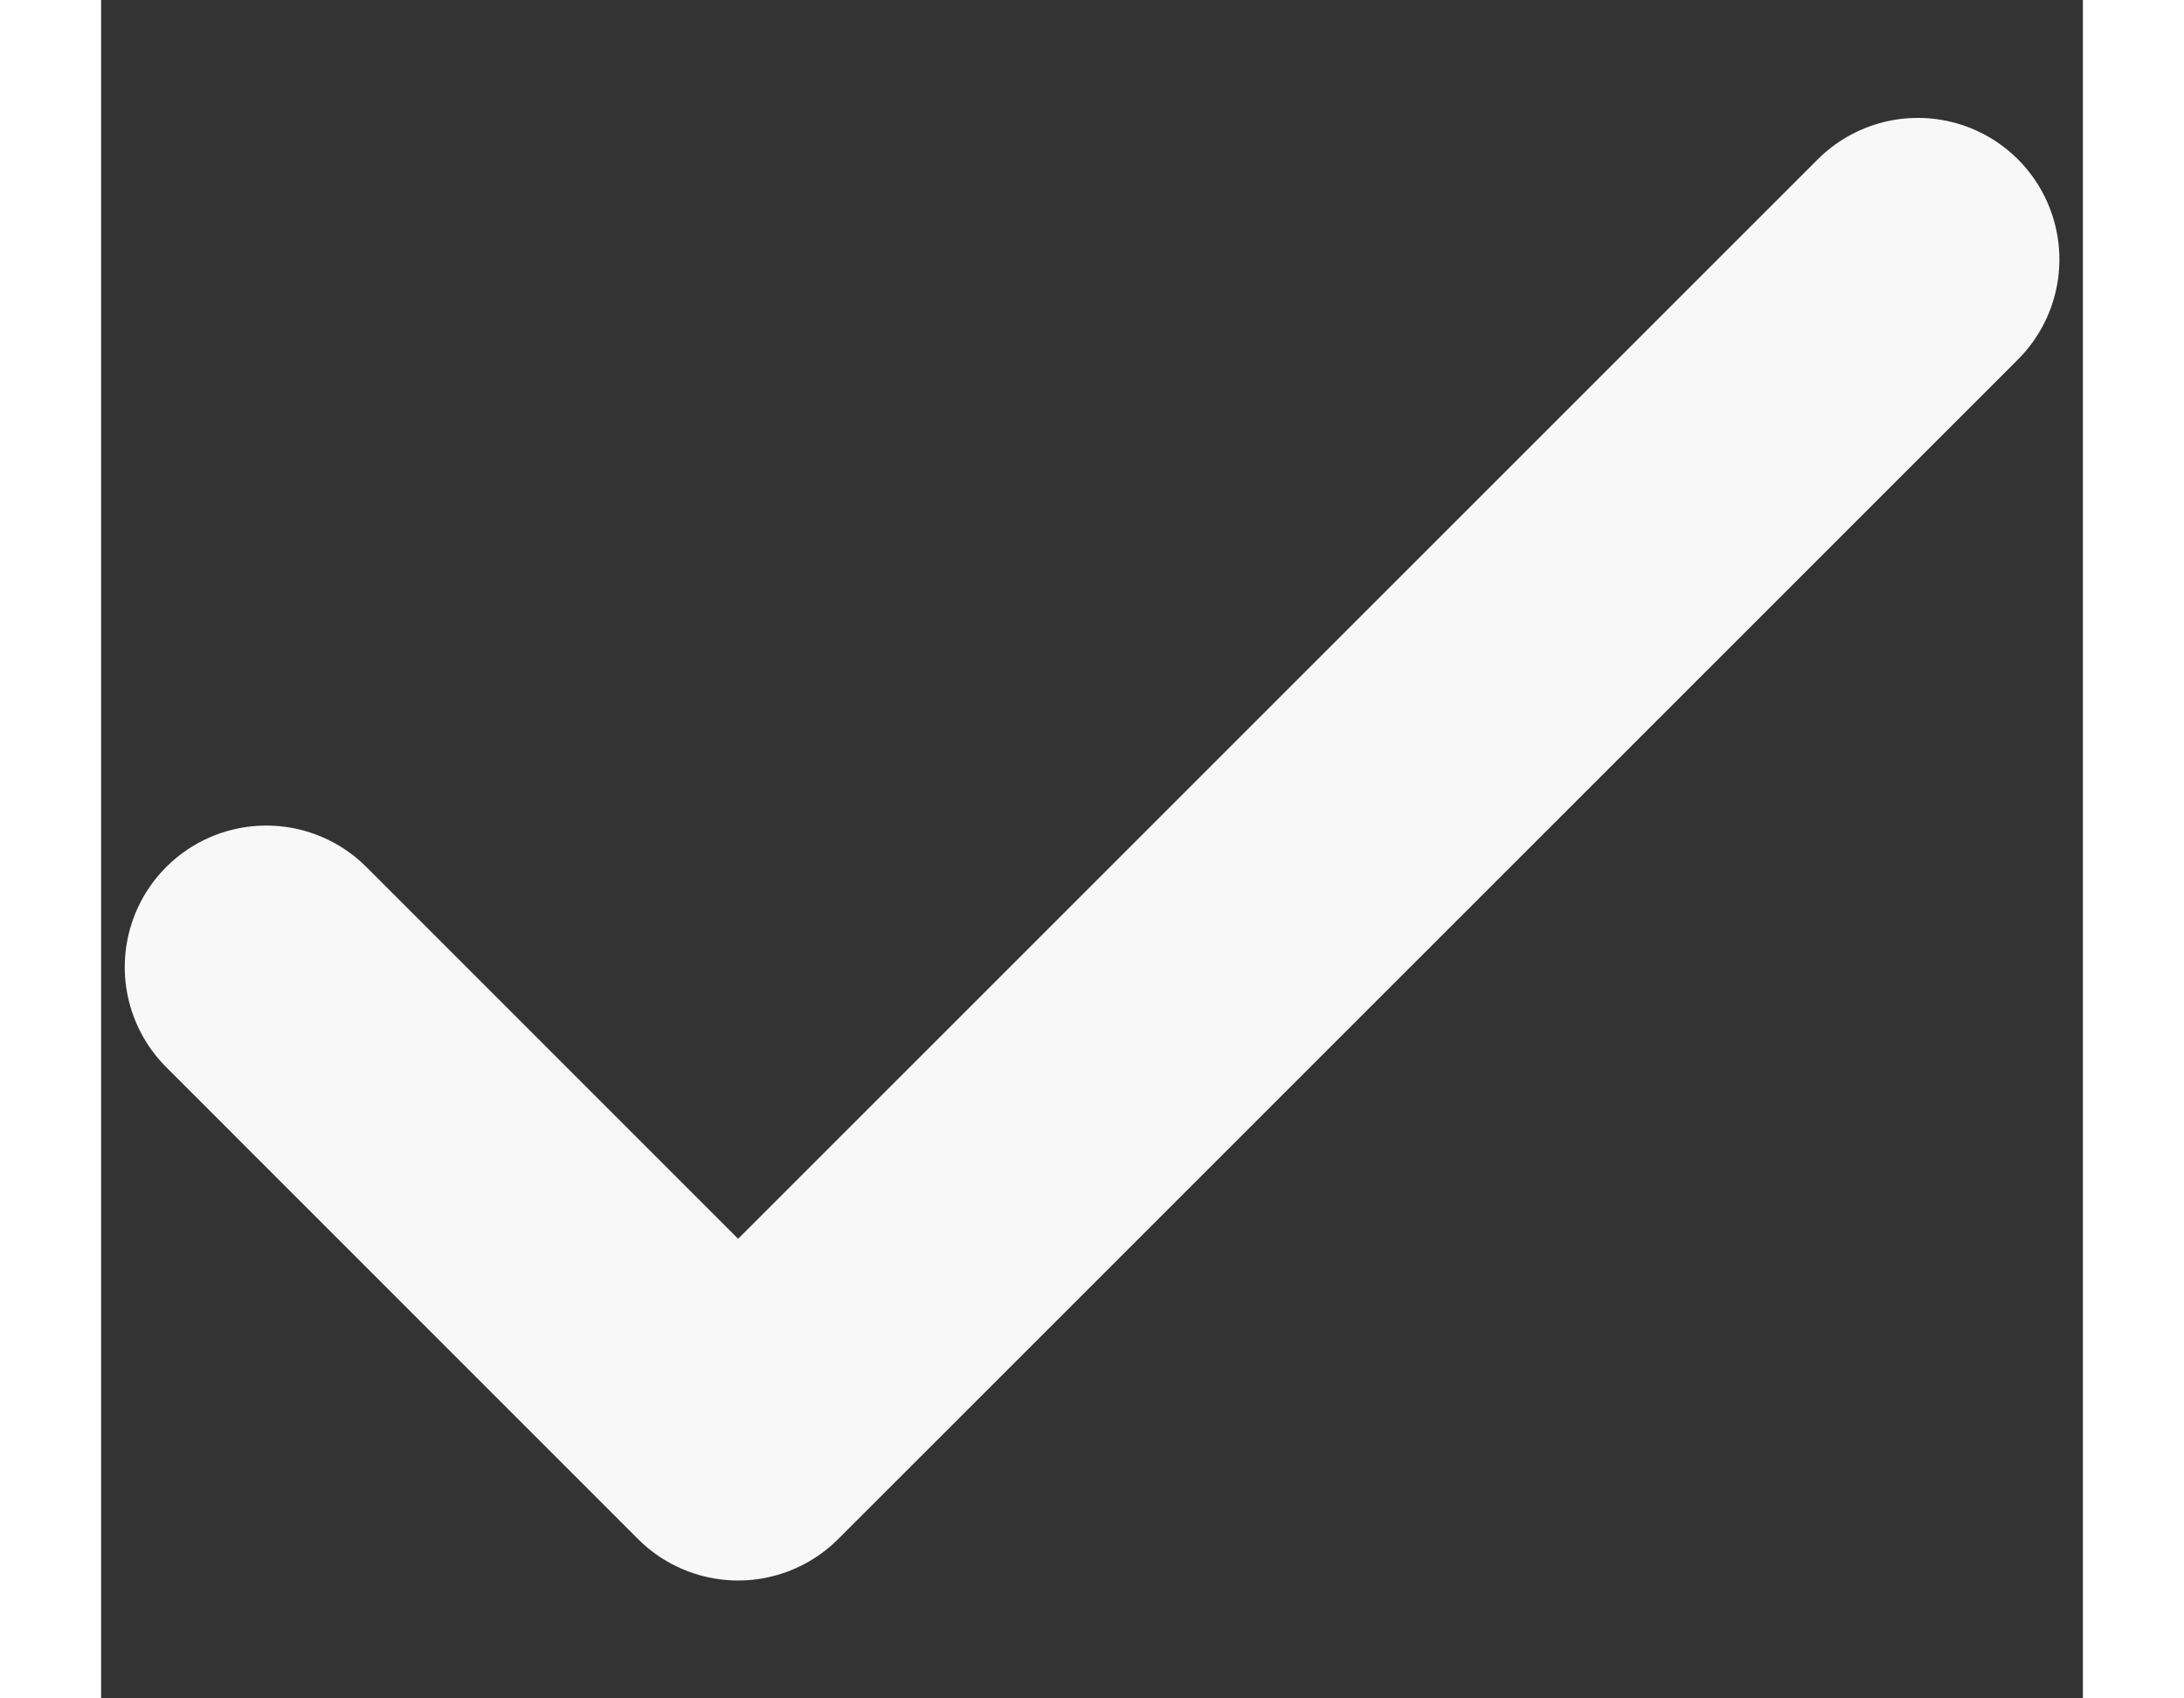 <svg width="18" height="14" viewBox="0 0 14 12" fill="none" xmlns="http://www.w3.org/2000/svg">
<rect x="0" y="0" width="14" height="12" fill="#333333" stroke="none"/>
<path d="M1.167 6.833L4.5 10.167L12.834 1.833" stroke="#F8F8F8" stroke-width="2" stroke-linecap="round" stroke-linejoin="round"/>
</svg>

